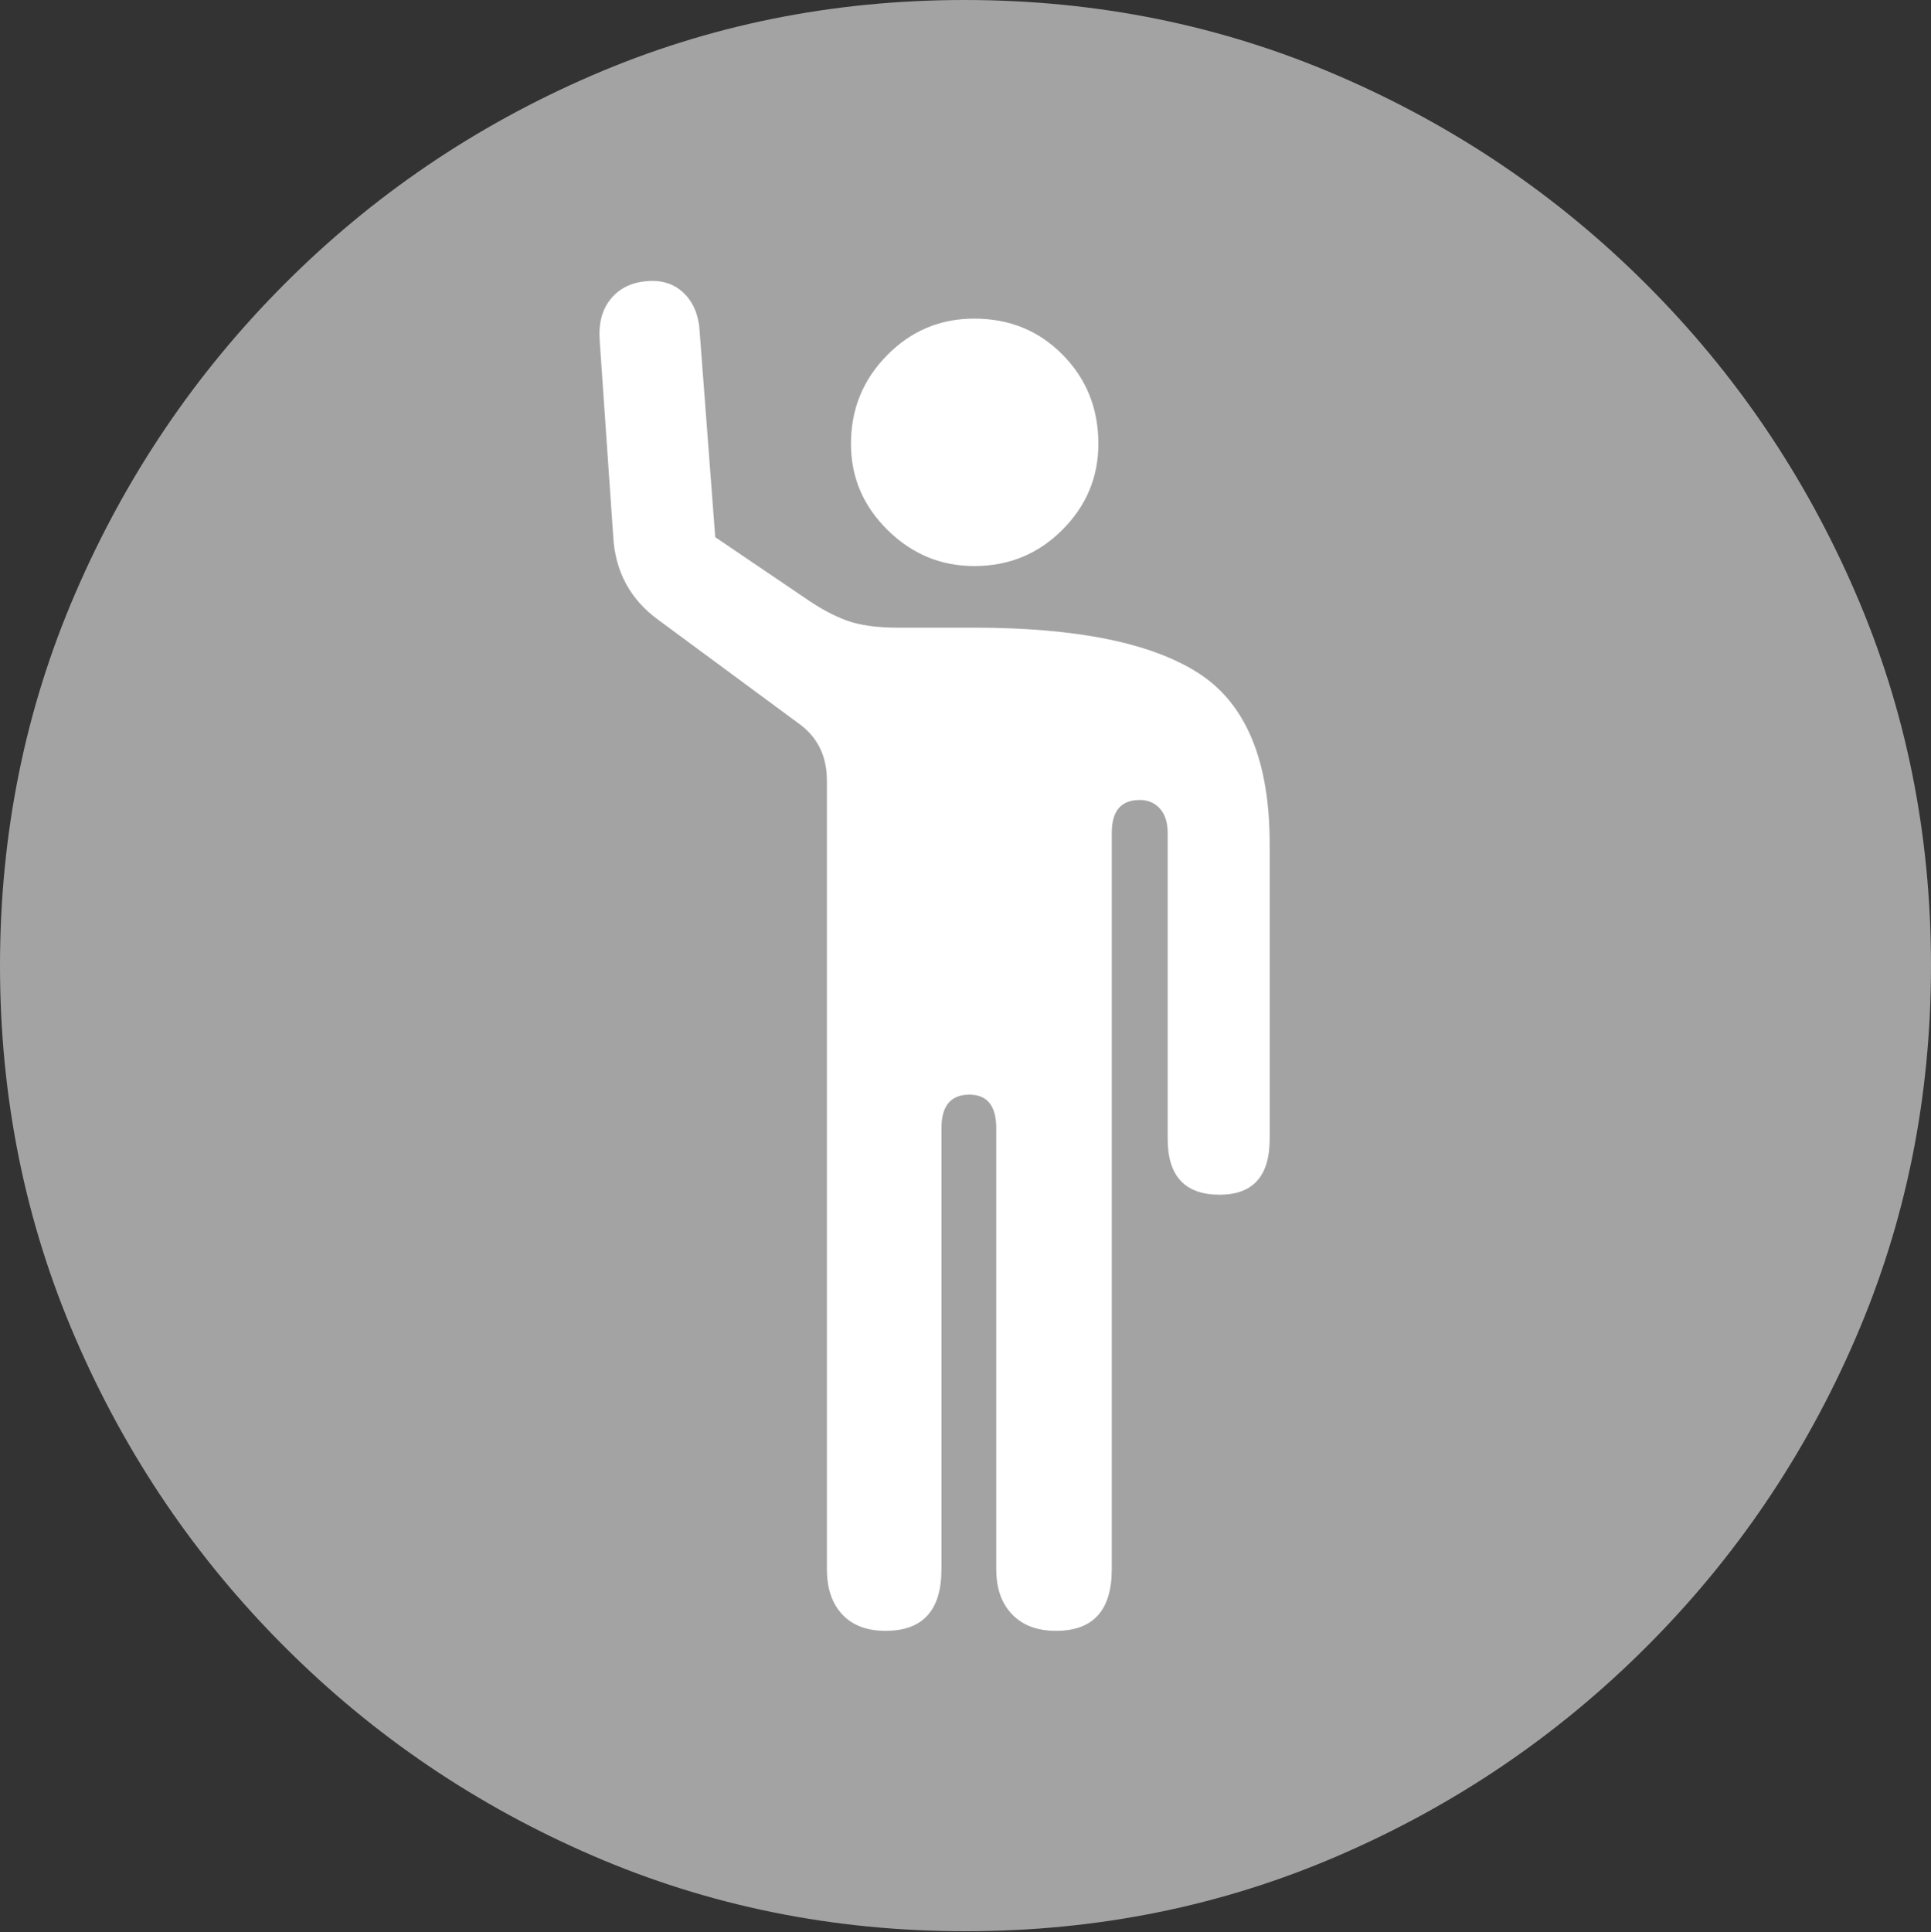 <svg width="19.59" height="19.6">
       <rect width="100%" height="100%" fill="#333333" stroke="none"/>
       <g>
              <rect height="19.6" opacity="0" width="19.59" x="0" y="0" />
              <path d="M9.795 19.59Q11.807 19.59 13.579 18.823Q15.352 18.057 16.704 16.704Q18.057 15.352 18.823 13.579Q19.59 11.807 19.59 9.795Q19.59 7.783 18.823 6.011Q18.057 4.238 16.704 2.886Q15.352 1.533 13.574 0.767Q11.797 0 9.785 0Q7.773 0 6.001 0.767Q4.229 1.533 2.881 2.886Q1.533 4.238 0.767 6.011Q0 7.783 0 9.795Q0 11.807 0.767 13.579Q1.533 15.352 2.886 16.704Q4.238 18.057 6.011 18.823Q7.783 19.59 9.795 19.59Z"
                     fill="rgba(255,255,255,0.55)" />
              <path d="M8.984 16.543Q8.701 16.543 8.545 16.377Q8.389 16.211 8.389 15.918L8.389 7.92Q8.389 7.539 8.096 7.334L6.68 6.289Q6.25 5.977 6.221 5.439L6.084 3.457Q6.064 3.193 6.196 3.032Q6.328 2.871 6.562 2.852Q6.797 2.832 6.943 2.979Q7.09 3.125 7.1 3.389L7.256 5.449L8.164 6.064Q8.389 6.221 8.589 6.294Q8.789 6.367 9.111 6.367L9.883 6.367Q11.445 6.367 12.163 6.831Q12.881 7.295 12.881 8.564L12.881 11.553Q12.881 12.119 12.373 12.119Q11.846 12.119 11.846 11.553L11.846 8.447Q11.846 8.291 11.768 8.203Q11.69 8.115 11.562 8.115Q11.279 8.115 11.279 8.447L11.279 15.918Q11.279 16.543 10.713 16.543Q10.43 16.543 10.269 16.377Q10.107 16.211 10.107 15.918L10.107 11.445Q10.107 11.104 9.834 11.104Q9.551 11.104 9.551 11.445L9.551 15.918Q9.551 16.543 8.984 16.543ZM9.883 5.742Q9.375 5.742 9.004 5.376Q8.633 5.01 8.633 4.502Q8.633 3.975 8.999 3.604Q9.365 3.232 9.883 3.232Q10.42 3.232 10.781 3.599Q11.143 3.965 11.143 4.502Q11.143 5.01 10.776 5.376Q10.41 5.742 9.883 5.742Z"
                     fill="#ffffff" />
       </g>
</svg>